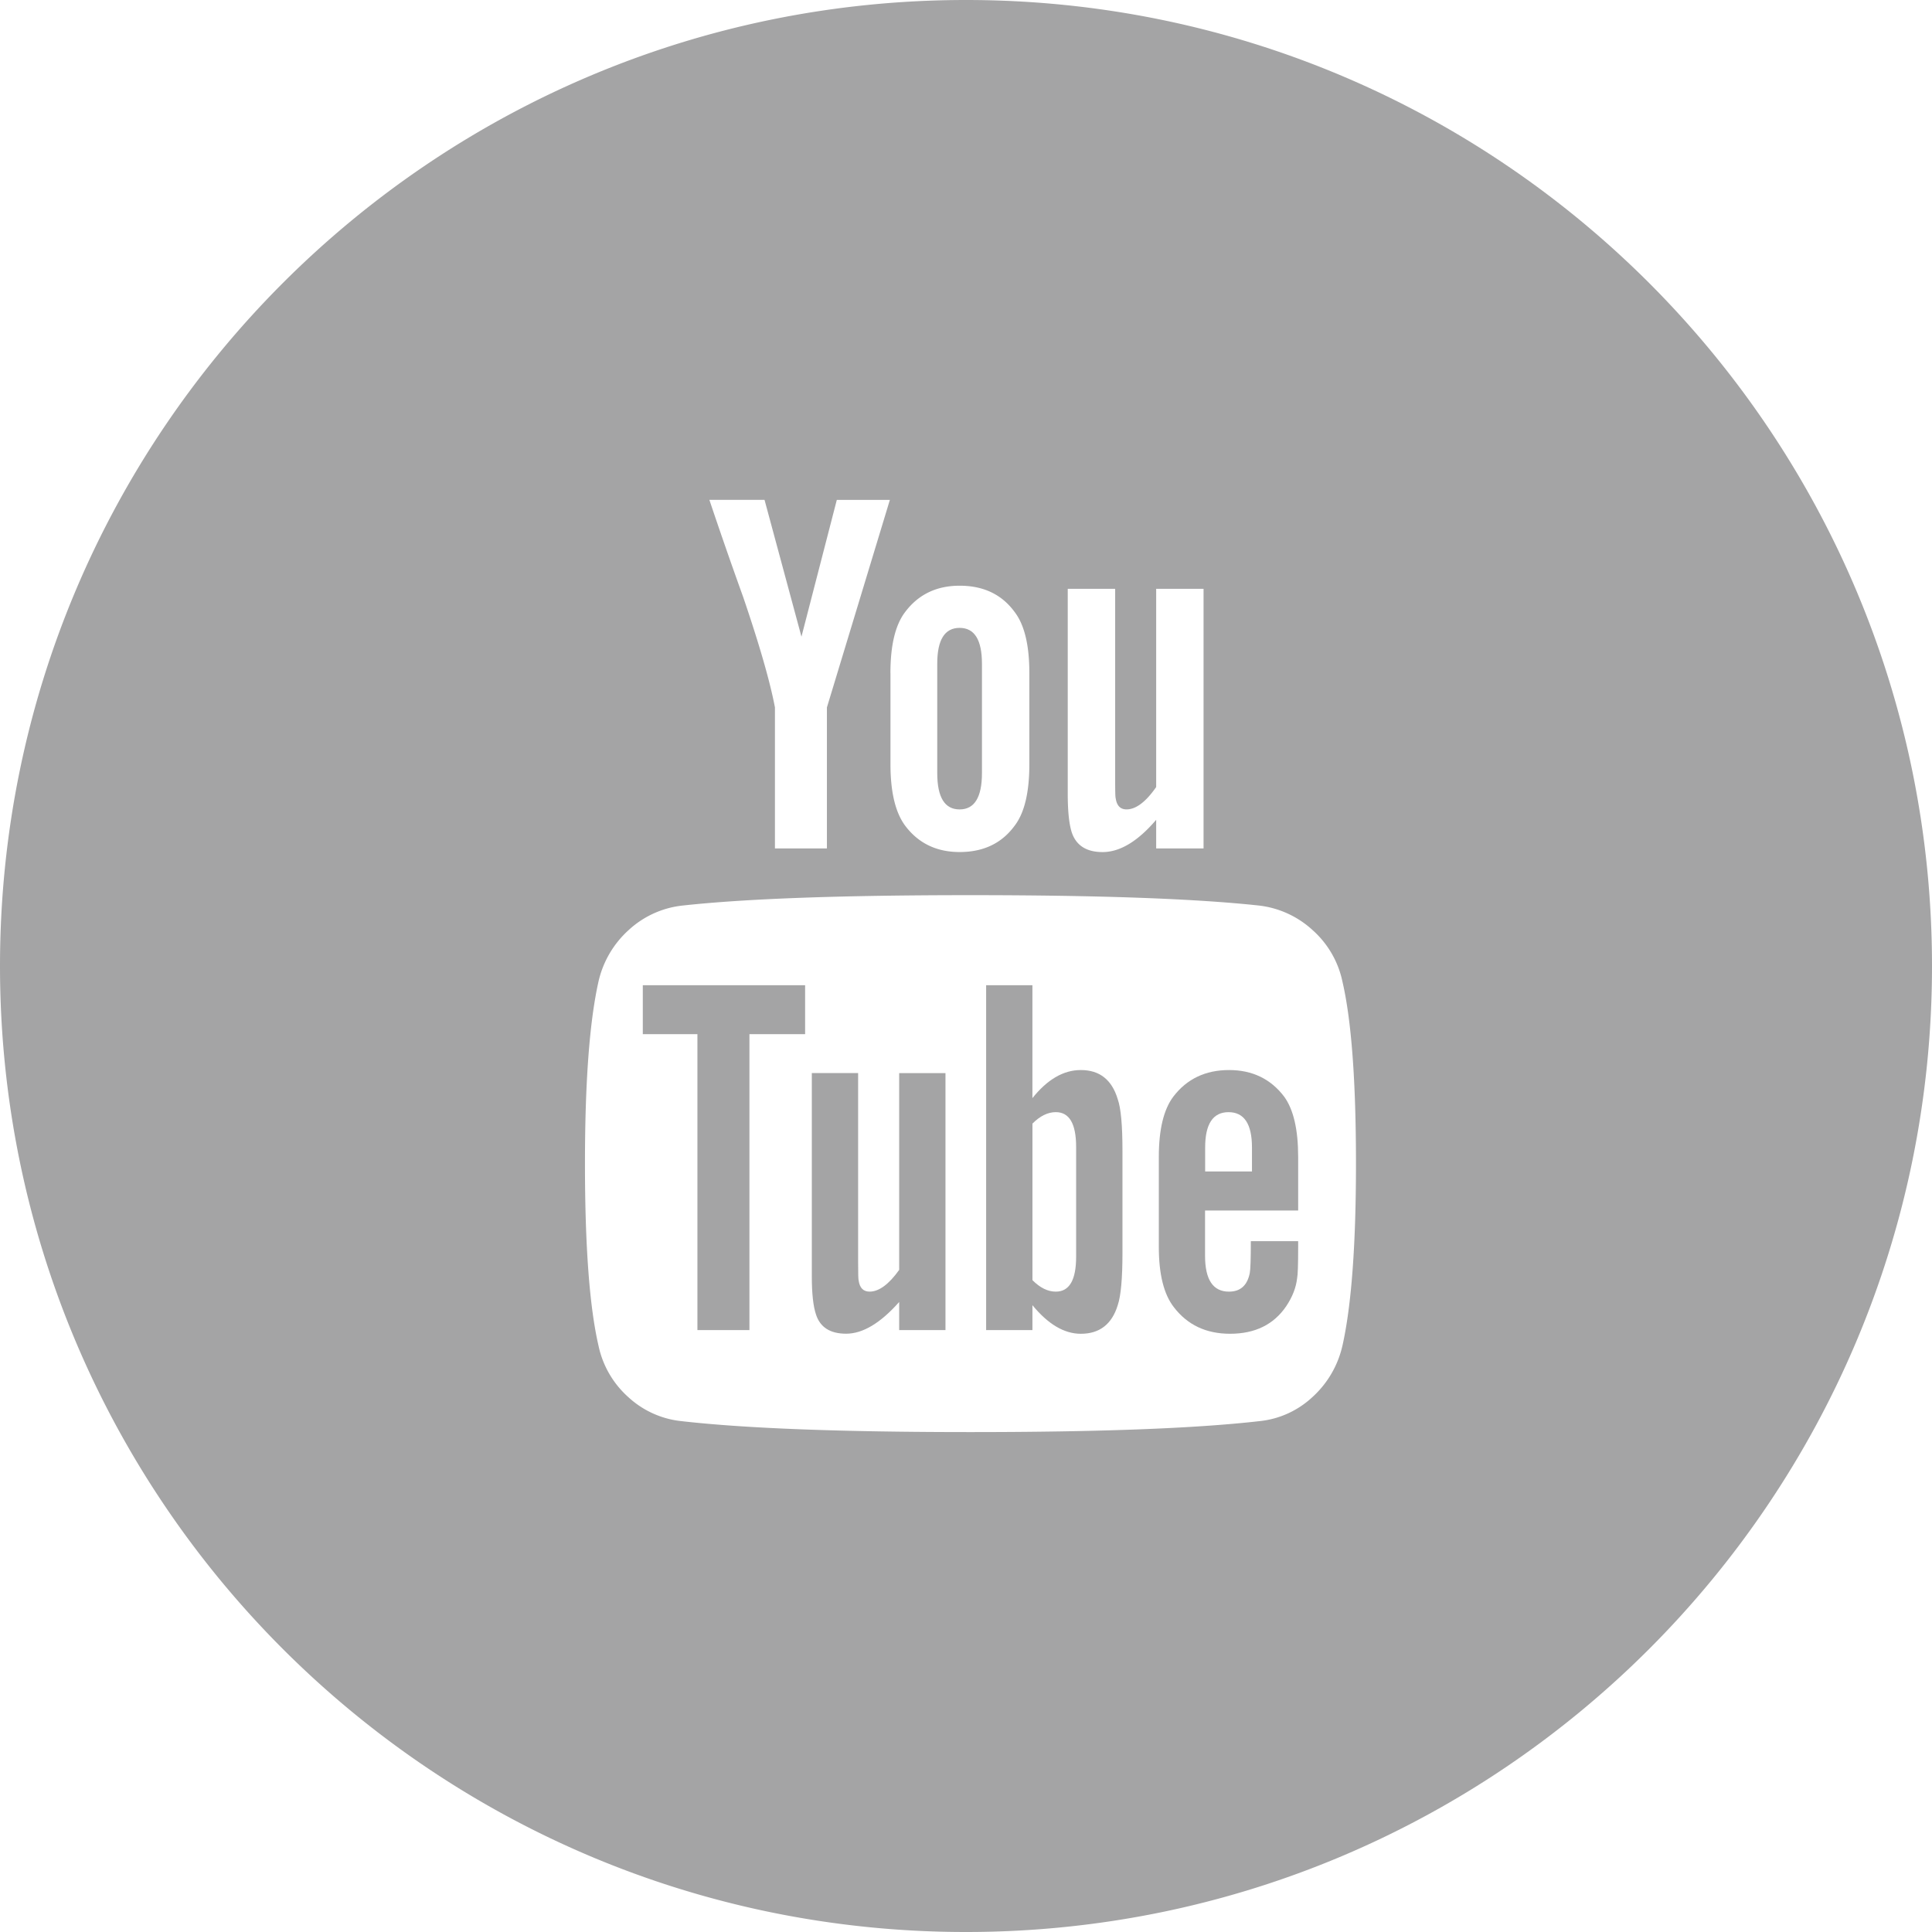 <svg id="Layer_1" xmlns="http://www.w3.org/2000/svg" width="94.204" height="94.203" viewBox="0 0 94.204 94.203"><style>.st0{fill:#a4a4a5}</style><path class="st0" d="M31.343 50.425h2.663v14.43h2.536v-14.43h2.715V48.04h-7.914zm21.357 1.75c-.846 0-1.63.457-2.36 1.37V48.04h-2.256v16.816h2.257V63.64c.764.93 1.55 1.395 2.36 1.395.914 0 1.515-.465 1.8-1.395.154-.457.23-1.303.23-2.537v-4.996c0-1.234-.075-2.07-.23-2.51-.285-.95-.886-1.422-1.8-1.422zm-.228 9.105c0 1.134-.33 1.7-.99 1.7-.39 0-.77-.187-1.14-.56v-7.634c.37-.37.75-.558 1.14-.558.66 0 .99.566.99 1.7v5.352zM46.79 39.467c.727 0 1.09-.592 1.09-1.775v-5.327c0-1.167-.363-1.75-1.09-1.75-.728 0-1.09.583-1.09 1.75v5.327c0 1.183.362 1.775 1.09 1.775zm-2.942 22.447c-.507.71-.99 1.065-1.446 1.065-.304 0-.482-.18-.533-.534-.02-.05-.027-.347-.027-.888v-9.234h-2.258v9.918c0 .828.068 1.446.203 1.852.202.626.692.938 1.47.938.812 0 1.674-.516 2.587-1.547v1.37h2.257v-12.53h-2.257v9.587z"/><path class="st0" d="M47.102 0C21.088 0 0 21.088 0 47.102s21.088 47.102 47.102 47.102c26.014 0 47.102-21.088 47.102-47.102S73.116 0 47.102 0zm4.963 28.712h2.31v9.31c0 .558.007.853.024.887.05.37.226.557.53.557.457 0 .94-.363 1.446-1.09v-9.665h2.31V41.37h-2.31v-1.396c-.896 1.05-1.768 1.573-2.613 1.573-.777 0-1.276-.313-1.496-.938-.135-.408-.203-1.04-.203-1.904V28.71zm-8.648 4.11c0-1.354.237-2.343.71-2.97.643-.86 1.53-1.293 2.664-1.293 1.17 0 2.064.43 2.69 1.292.474.626.71 1.615.71 2.968v4.44c0 1.37-.236 2.367-.71 2.992-.626.862-1.52 1.294-2.69 1.294-1.13 0-2.02-.432-2.662-1.294-.473-.643-.71-1.64-.71-2.993v-4.44zm-6.138-8.447l1.8 6.67 1.724-6.67h2.587l-3.07 10.12v6.874h-2.534v-6.876c-.237-1.25-.752-3.044-1.547-5.377a227.246 227.246 0 0 1-1.65-4.743h2.69zm28.177 41.243a4.813 4.813 0 0 1-1.47 2.51 4.436 4.436 0 0 1-2.59 1.168c-3.11.355-7.803.532-14.076.532-6.273 0-10.965-.177-14.077-.532a4.5 4.5 0 0 1-2.6-1.167 4.642 4.642 0 0 1-1.46-2.513c-.438-1.895-.66-4.854-.66-8.878 0-3.958.22-6.917.66-8.88a4.816 4.816 0 0 1 1.472-2.51 4.596 4.596 0 0 1 2.613-1.192c3.093-.34 7.777-.508 14.05-.508 6.275 0 10.968.17 14.078.507A4.65 4.65 0 0 1 64 45.35a4.63 4.63 0 0 1 1.457 2.512c.44 1.894.66 4.854.66 8.878 0 3.957-.22 6.916-.66 8.878z"/><path class="st0" d="M59.93 52.175c-1.15 0-2.056.43-2.716 1.293-.473.626-.71 1.606-.71 2.942v4.39c0 1.335.246 2.315.735 2.94.66.862 1.57 1.294 2.74 1.294 1.215 0 2.13-.448 2.737-1.344.306-.457.482-.914.532-1.37.033-.152.05-.643.05-1.472v-.328H60.99c0 .862-.017 1.378-.05 1.547-.12.61-.457.913-1.016.913-.777 0-1.166-.583-1.166-1.75v-2.206h4.54V56.41c0-1.336-.228-2.316-.685-2.942-.657-.863-1.553-1.293-2.686-1.293zm1.115 4.945h-2.282v-1.166c0-1.15.38-1.725 1.14-1.725s1.143.572 1.143 1.723v1.166z"/></svg>